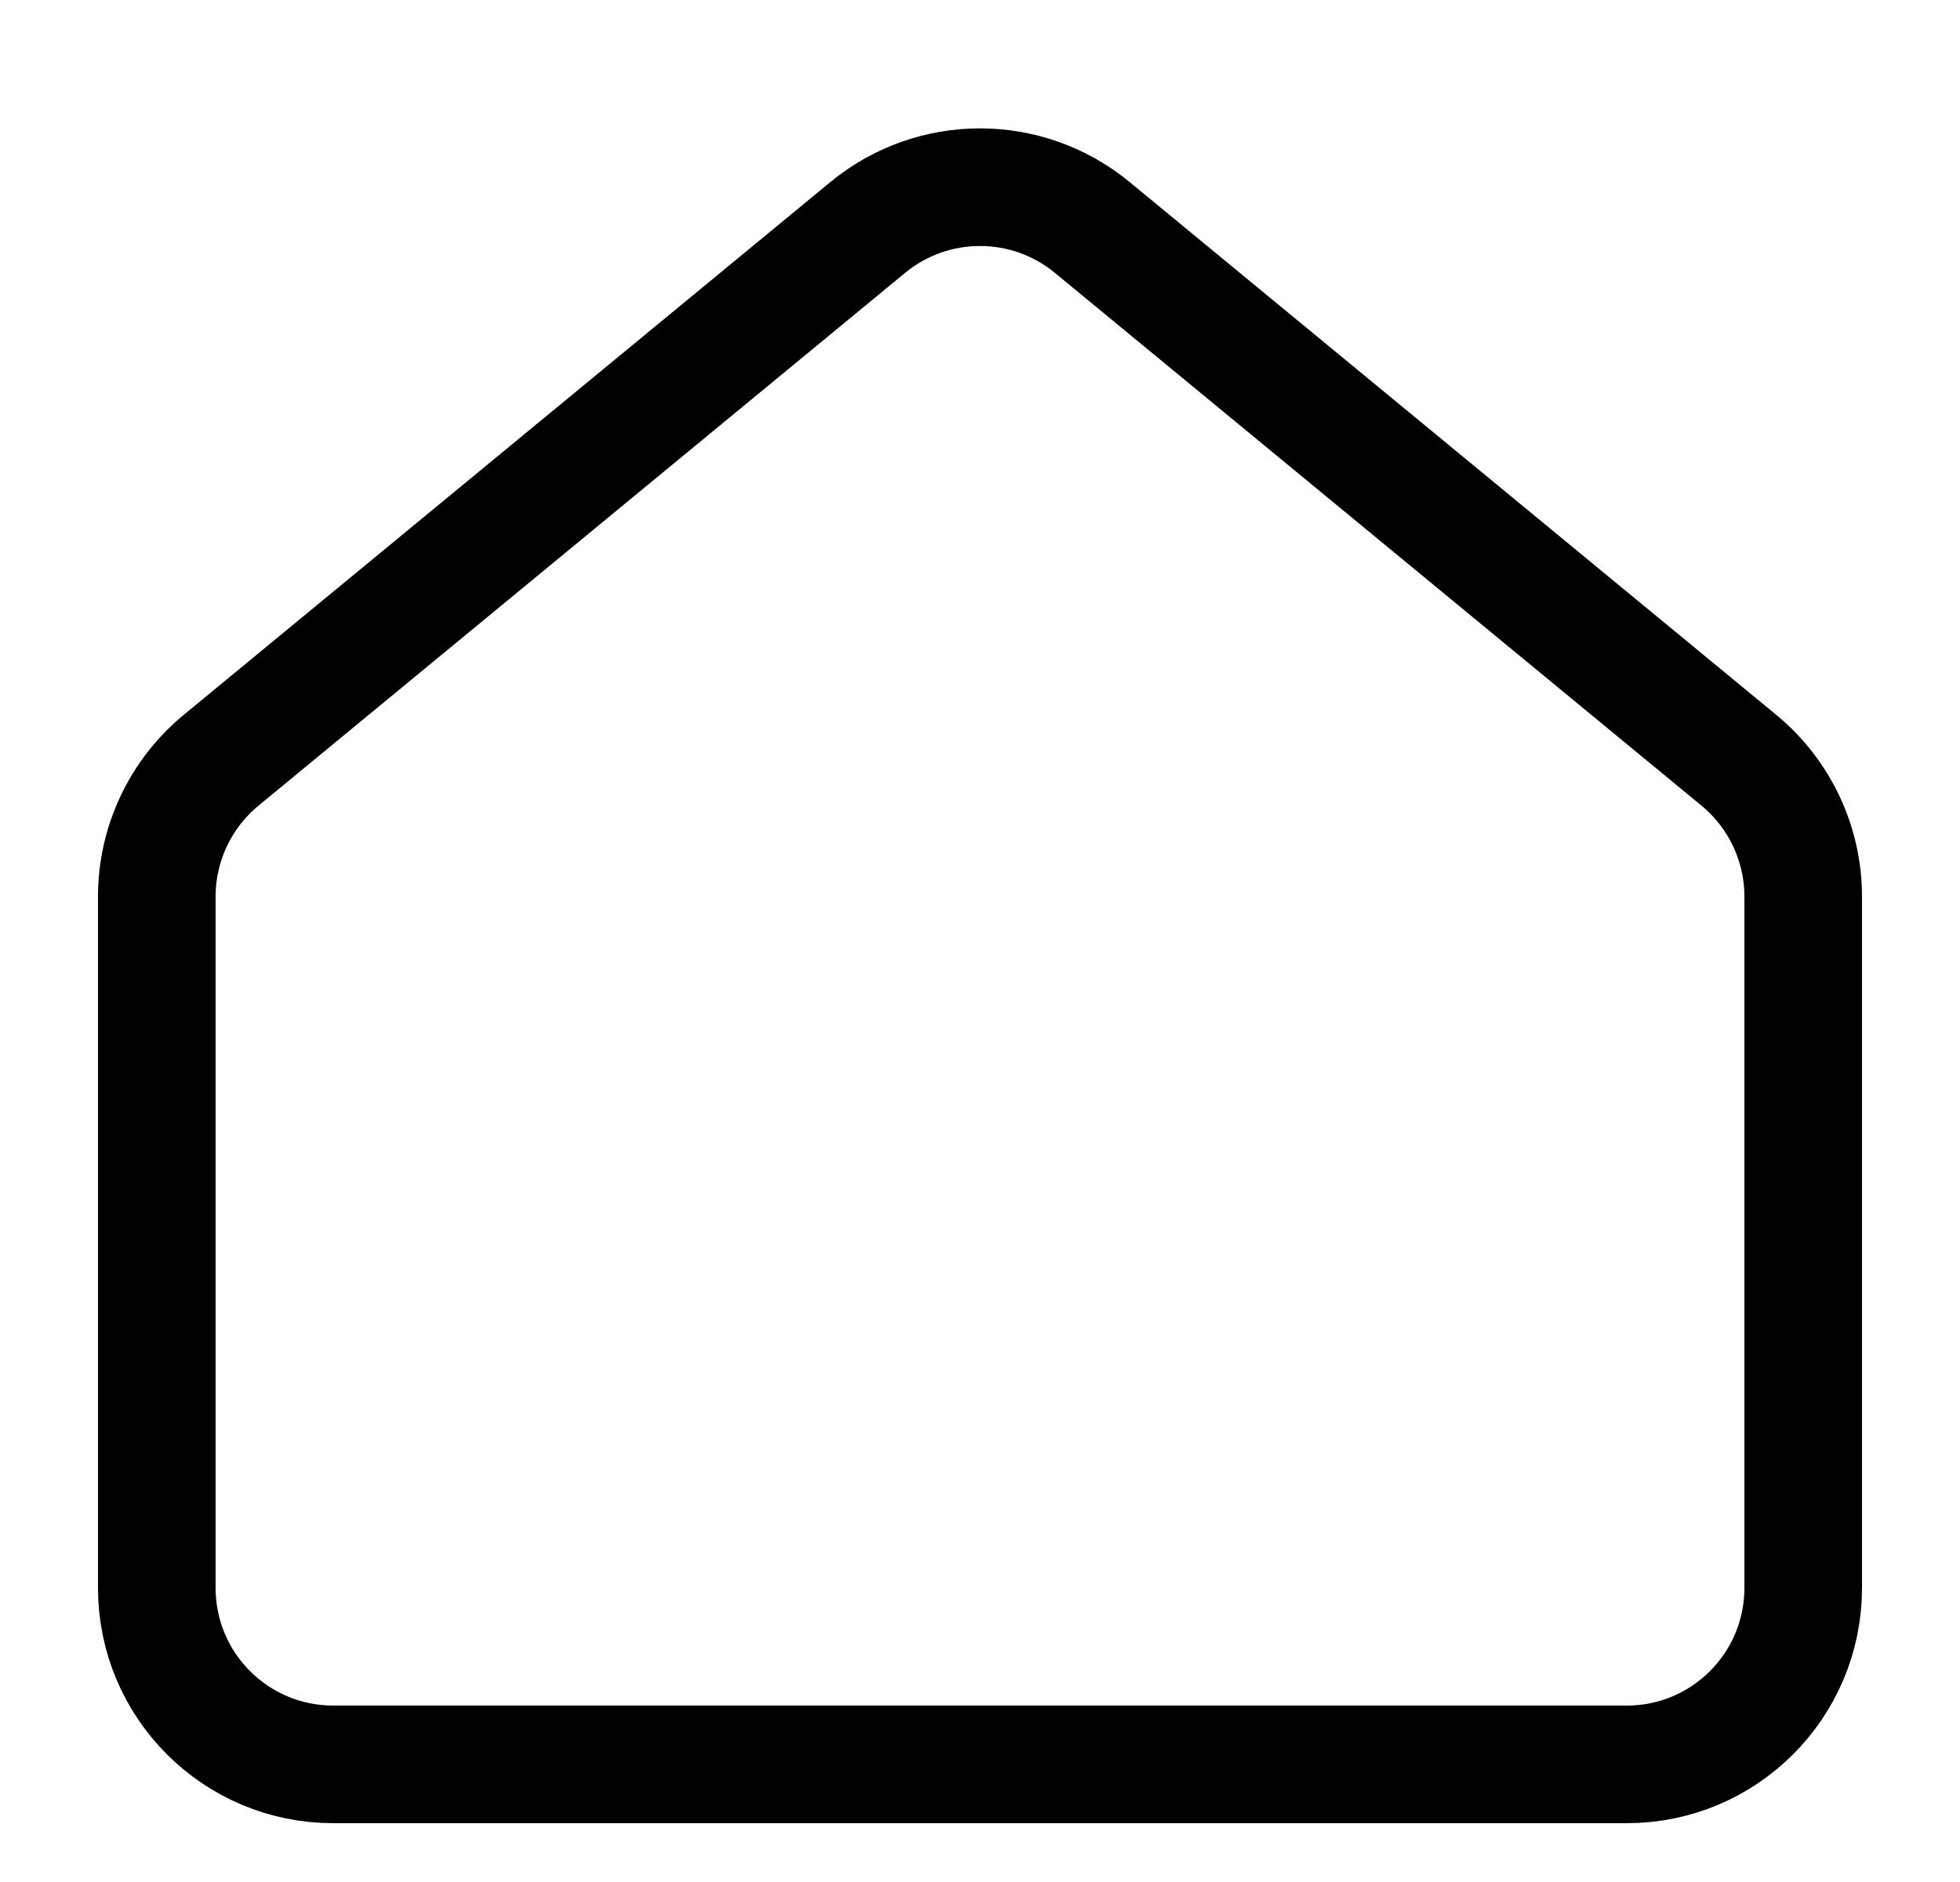 <svg width="25" height="24" viewBox="0 0 25 24" fill="none" xmlns="http://www.w3.org/2000/svg">
    <path d="M2 11.433C2 10.761 2.301 10.124 2.819 9.696L11.069 2.9C11.9 2.216 13.1 2.216 13.931 2.9L22.181 9.696C22.699 10.124 23 10.761 23 11.433V20.25C23 21.493 21.993 22.5 20.75 22.5H4.25C3.007 22.5 2 21.493 2 20.25V11.433Z" stroke="currentColor" stroke-width="1.5" stroke-linecap="square"/>
</svg>
